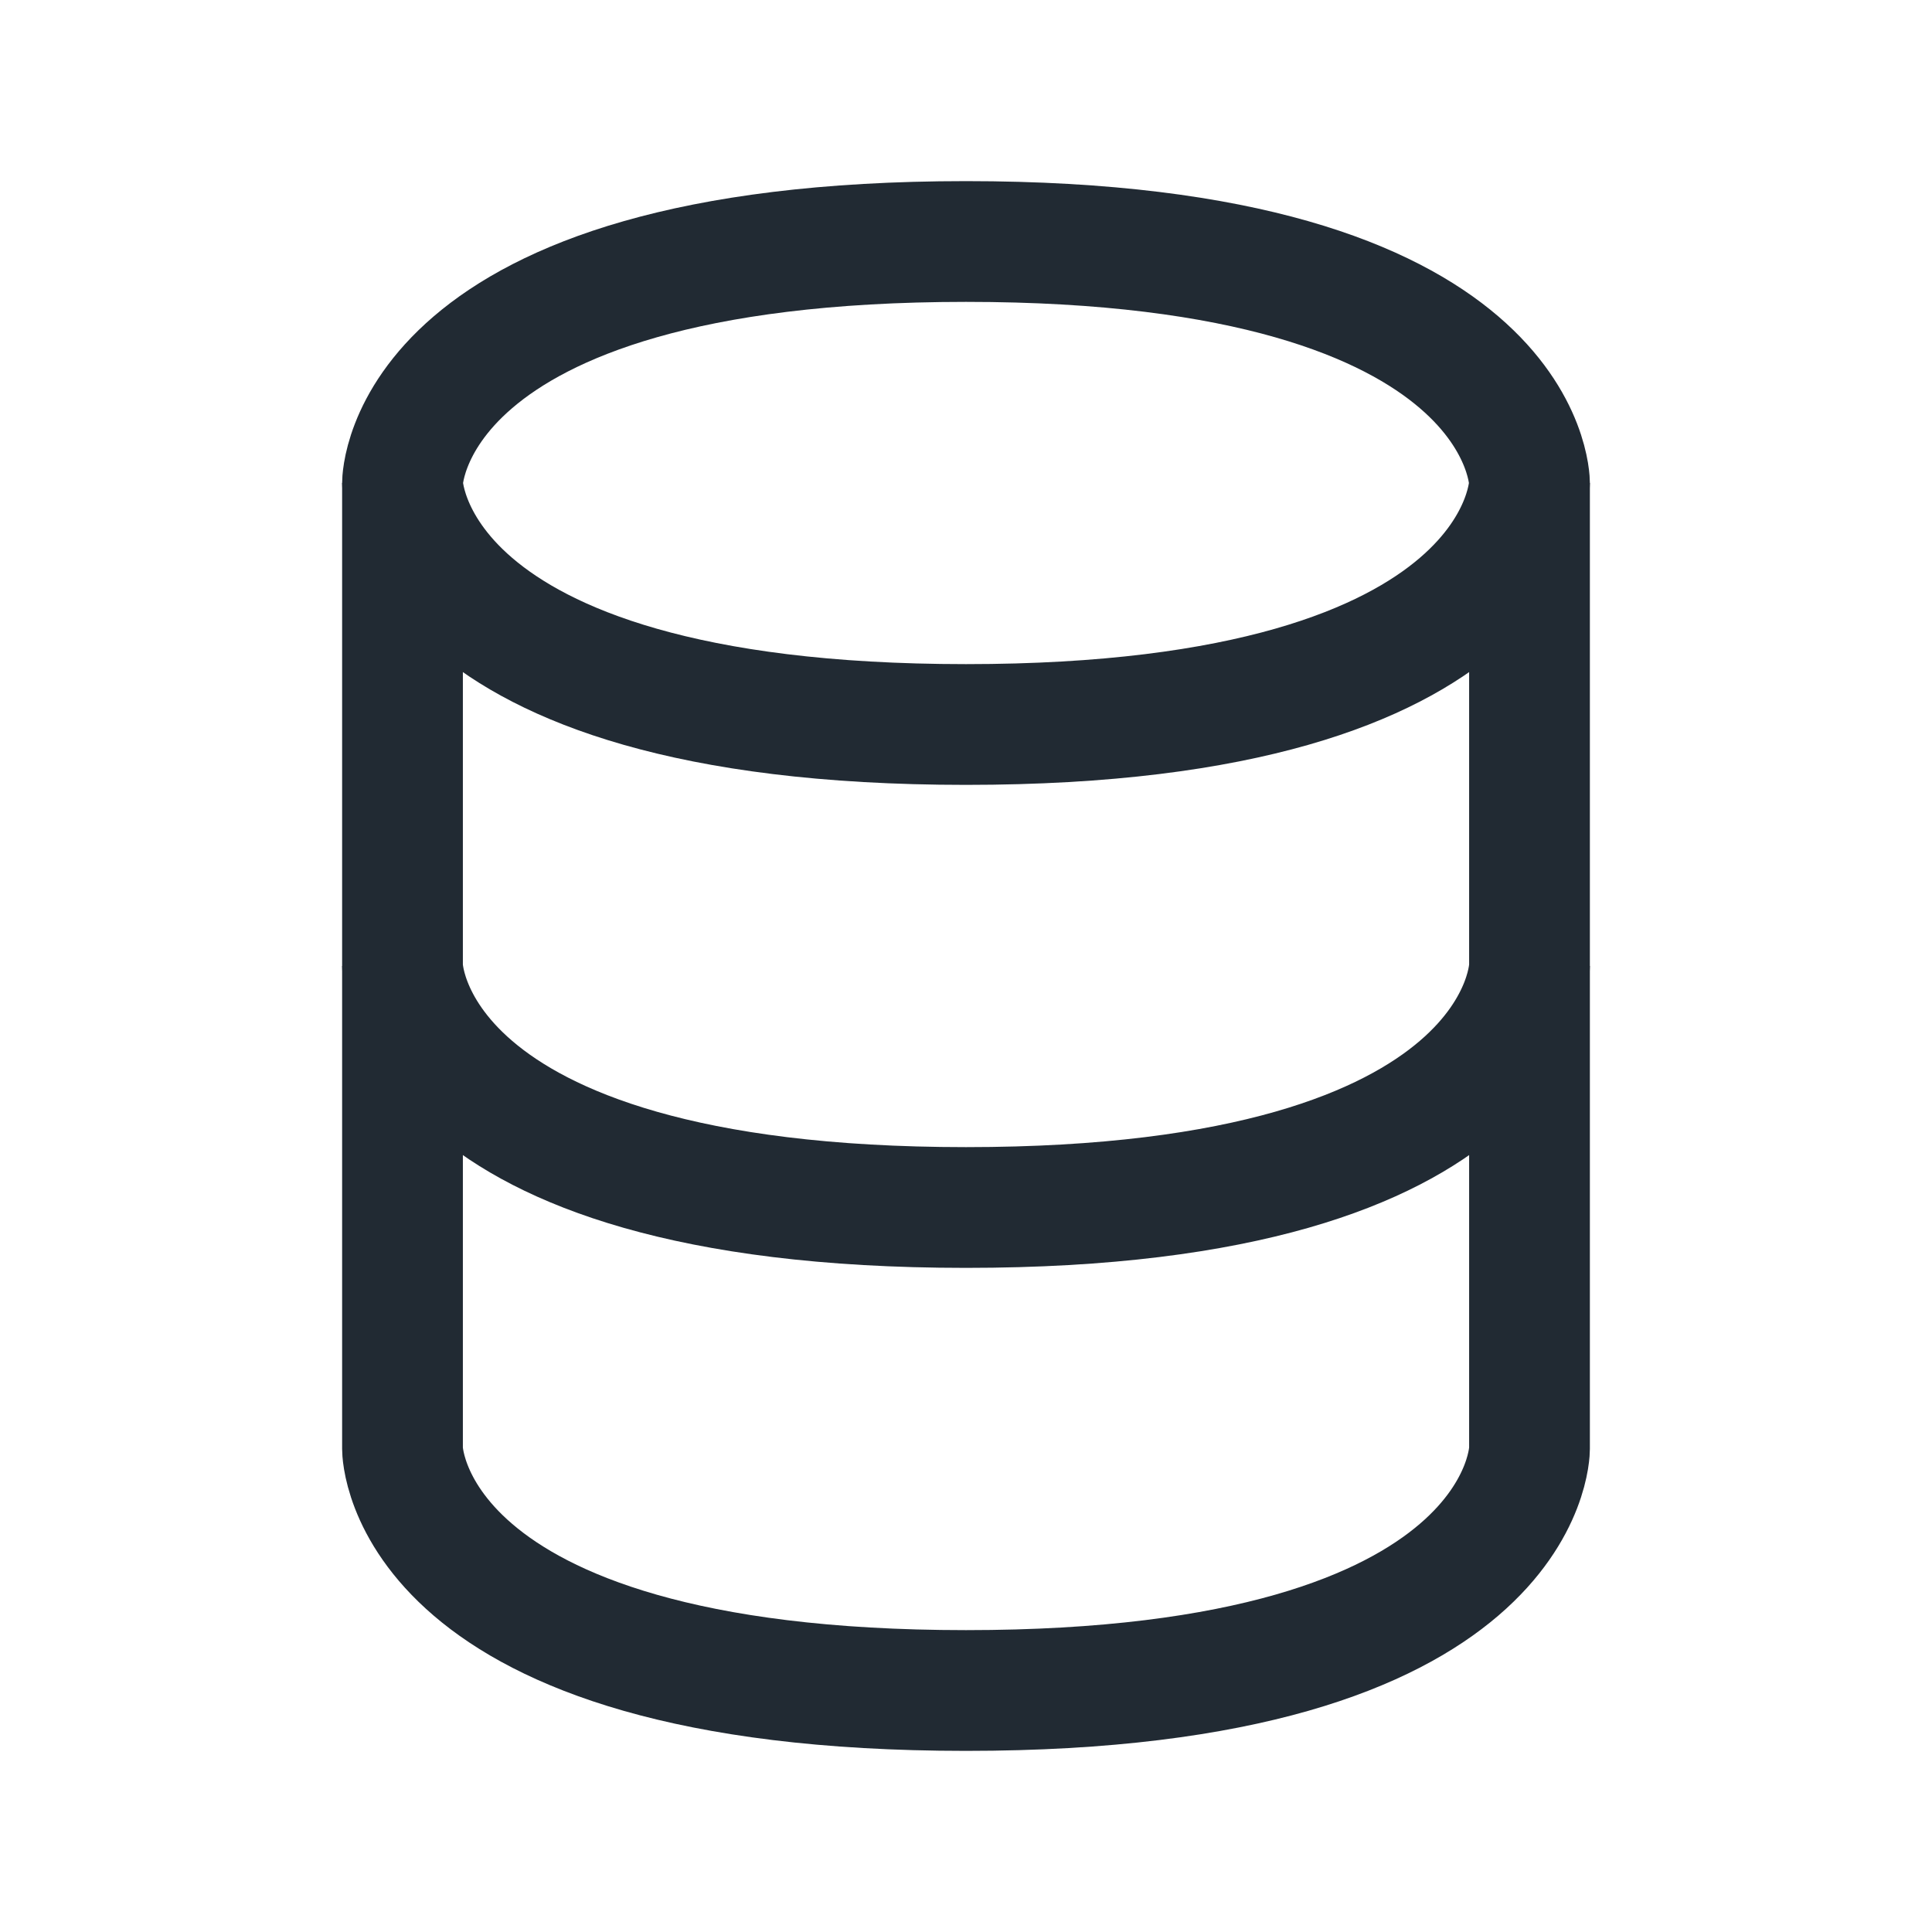 <?xml version="1.0" encoding="UTF-8"?><svg width="24px" height="24px" stroke-width="1.5" viewBox="0 0 24 24" fill="none" xmlns="http://www.w3.org/2000/svg" color="#212a33"><path d="M5 12V18C5 18 5 21 12 21C19 21 19 18 19 18V12" stroke="#212a33" stroke-width="1.5"></path><path d="M5 6V12C5 12 5 15 12 15C19 15 19 12 19 12V6" stroke="#212a33" stroke-width="1.5"></path><path d="M12 3C19 3 19 6 19 6C19 6 19 9 12 9C5 9 5 6 5 6C5 6 5 3 12 3Z" stroke="#212a33" stroke-width="1.5"></path></svg>